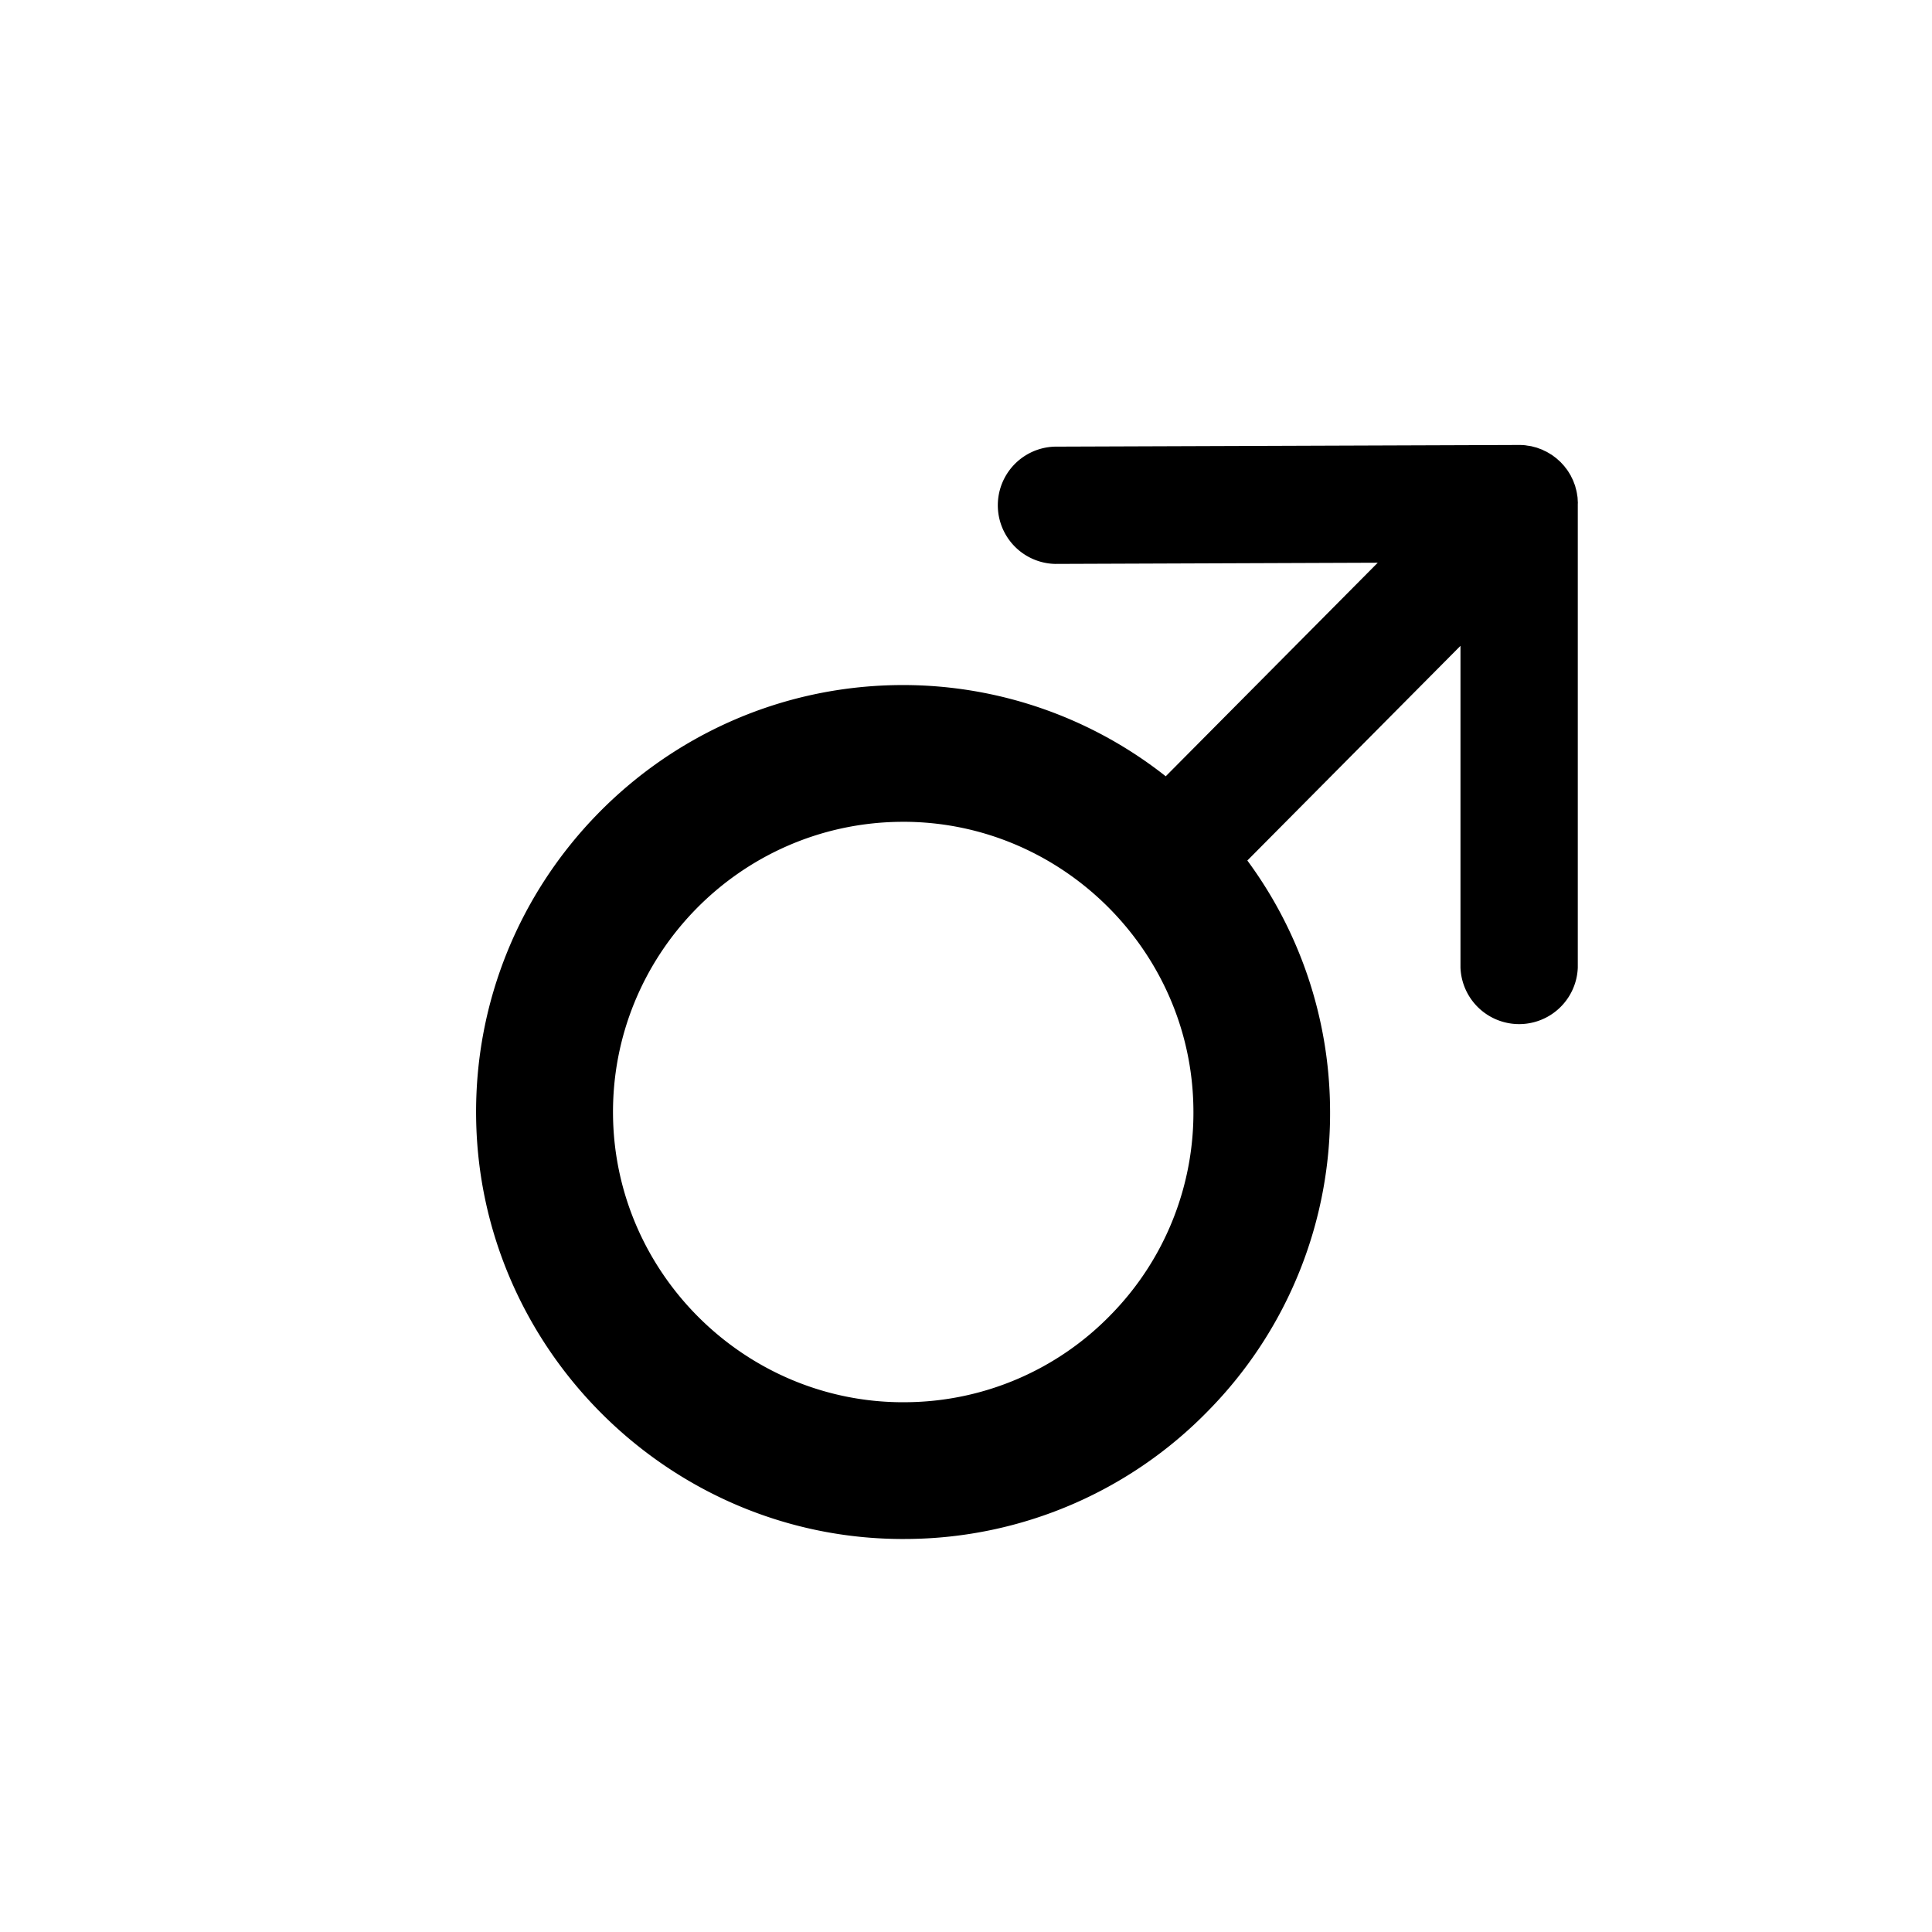 <svg xmlns="http://www.w3.org/2000/svg" viewBox="0 0 1024 1024" version="1.1"><path d="M836.301 266.793v-0.02c0-0.553-0.061-1.106-0.082-1.659l-0.082-1.454c-0.061-0.573-0.184-1.106-0.266-1.679-0.041-0.328-0.082-0.655-0.164-0.983l-0.041-0.225-0.041-0.205c-0.102-0.573-0.287-1.126-0.43-1.679l-0.328-1.311c-0.184-0.573-0.43-1.147-0.655-1.741l-0.184-0.532-0.143-0.328-0.082-0.225c-0.246-0.594-0.553-1.167-0.84-1.741l-0.451-0.963-1.004-1.659-0.307-0.492-0.205-0.287-0.061-0.123a21.627 21.627 0 0 0-1.167-1.536 23.122 23.122 0 0 1-0.635-0.86l-1.249-1.372-0.758-0.819-0.041-0.061h-0.02l-0.041-0.041-1.208-1.085-0.922-0.819-1.331-1.004-1.044-0.778-0.246-0.143-0.41-0.225-0.778-0.492-1.147-0.676c-0.492-0.266-1.004-0.471-1.516-0.717-0.389-0.184-0.778-0.43-1.208-0.594l-0.348-0.123-0.43-0.164-0.737-0.266c-0.43-0.164-0.881-0.348-1.352-0.492l-1.372-0.348c-0.532-0.143-1.044-0.307-1.597-0.41l-0.328-0.041-0.307-0.061-1.167-0.164c-0.43-0.061-0.86-0.164-1.29-0.205a32.788 32.788 0 0 0-3.154-0.143h-0.102l-245.944 0.881a31.089 31.089 0 0 0 0.123 62.157h0.102l170.926-0.635-112.374 113.193a224.707 224.707 0 0 0-139.162-48.353l-3.031 0.02c-124.785 1.638-224.973 104.509-223.314 229.274 1.618 123.146 103.117 223.314 226.243 223.314l3.031-0.02a224.707 224.707 0 0 0 159.15-68.362 224.686 224.686 0 0 0 64.164-160.891 224.42 224.42 0 0 0-43.827-130.335l112.968-113.787v170.516a31.109 31.109 0 0 0 62.177 0V266.793z m-247.398 429.916a152.658 152.658 0 0 1-108.155 46.49l-2.089 0.02c-83.661 0-152.637-68.116-153.743-151.798-1.106-84.828 66.99-154.706 151.798-155.832l2.068-0.02c83.661 0 152.678 68.116 153.743 151.818a152.883 152.883 0 0 1-43.622 109.322z m0 0" p-id="11216"></path></svg>